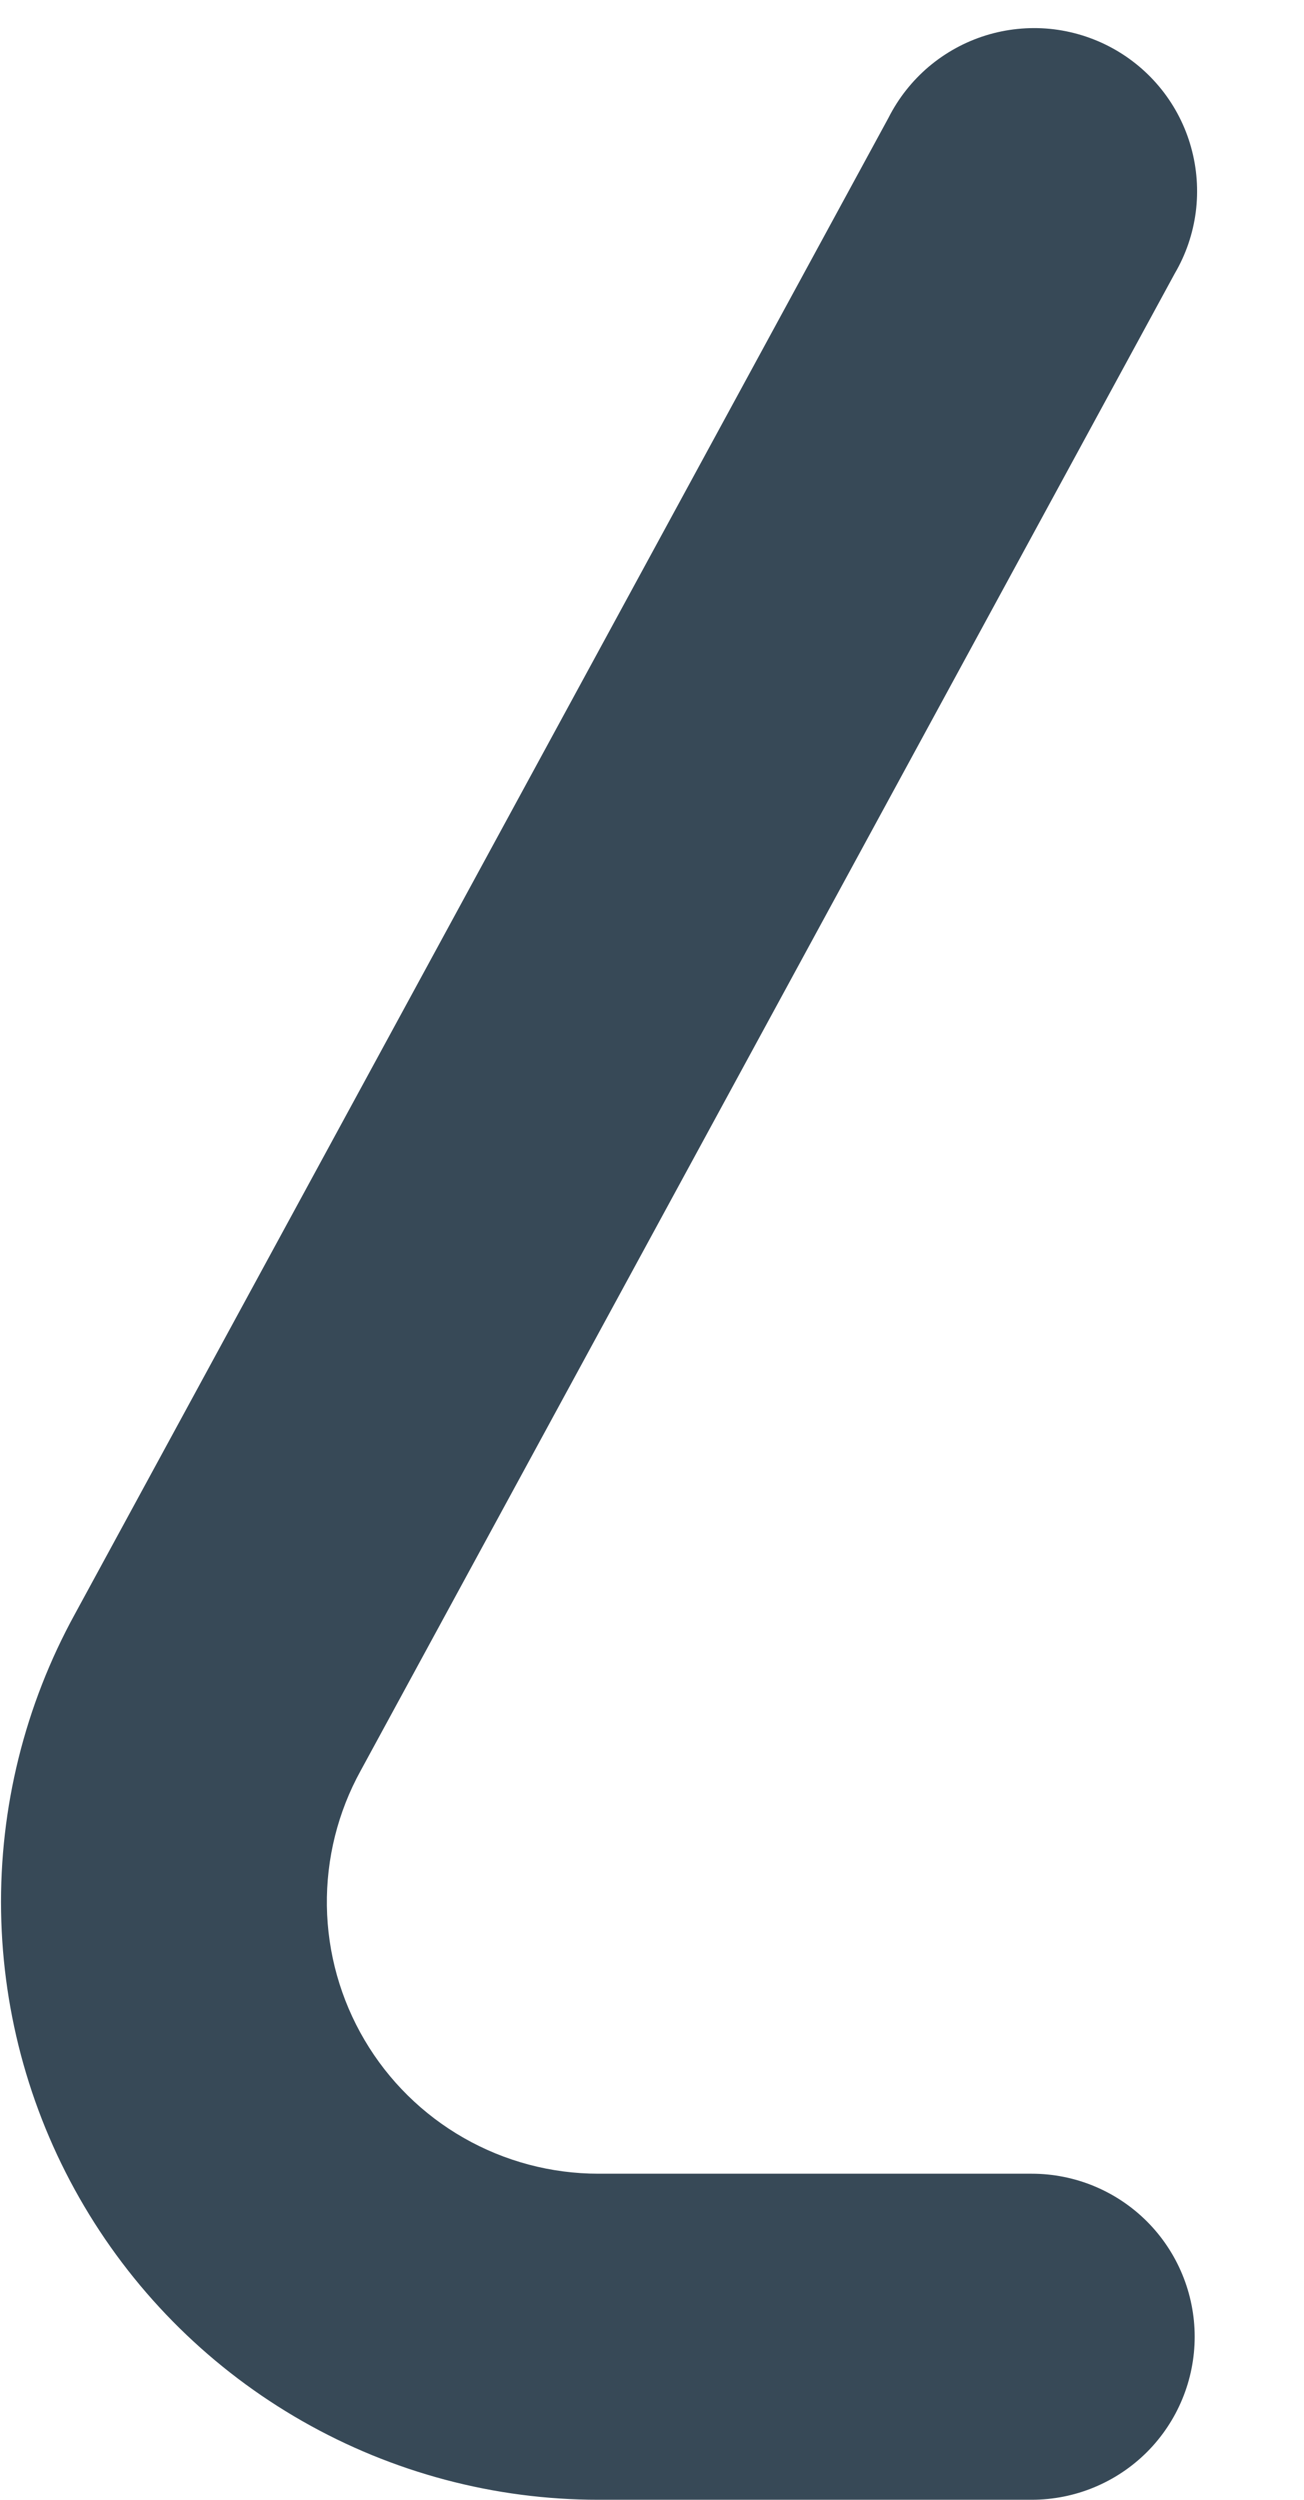 <svg width="24" height="46" viewBox="0 0 24 46" fill="none" xmlns="http://www.w3.org/2000/svg" xmlns:xlink="http://www.w3.org/1999/xlink">
<path d="M18.988,45.999L11.014,45.999C9.104,45.999 7.226,45.5 5.567,44.553C3.908,43.607 2.523,42.244 1.551,40.599C0.578,38.955 0.051,37.086 0.02,35.175C-0.011,33.265 0.457,31.38 1.376,29.705L16.354,2.165C16.535,1.807 16.787,1.488 17.093,1.228C17.4,0.969 17.755,0.773 18.139,0.653C18.522,0.534 18.926,0.492 19.326,0.531C19.725,0.571 20.113,0.69 20.466,0.882C20.819,1.074 21.13,1.335 21.38,1.649C21.63,1.963 21.815,2.325 21.922,2.712C22.03,3.099 22.059,3.504 22.008,3.902C21.956,4.301 21.825,4.685 21.622,5.031L6.638,32.583C6.218,33.344 6.004,34.202 6.016,35.071C6.029,35.94 6.268,36.791 6.71,37.54C7.151,38.289 7.781,38.91 8.536,39.341C9.291,39.772 10.145,39.999 11.014,39.999L18.988,39.999C19.784,39.999 20.547,40.315 21.11,40.878C21.672,41.441 21.988,42.204 21.988,42.999C21.988,43.795 21.672,44.558 21.11,45.121C20.547,45.683 19.784,45.999 18.988,45.999Z" fill="#374957"/>
</svg>
